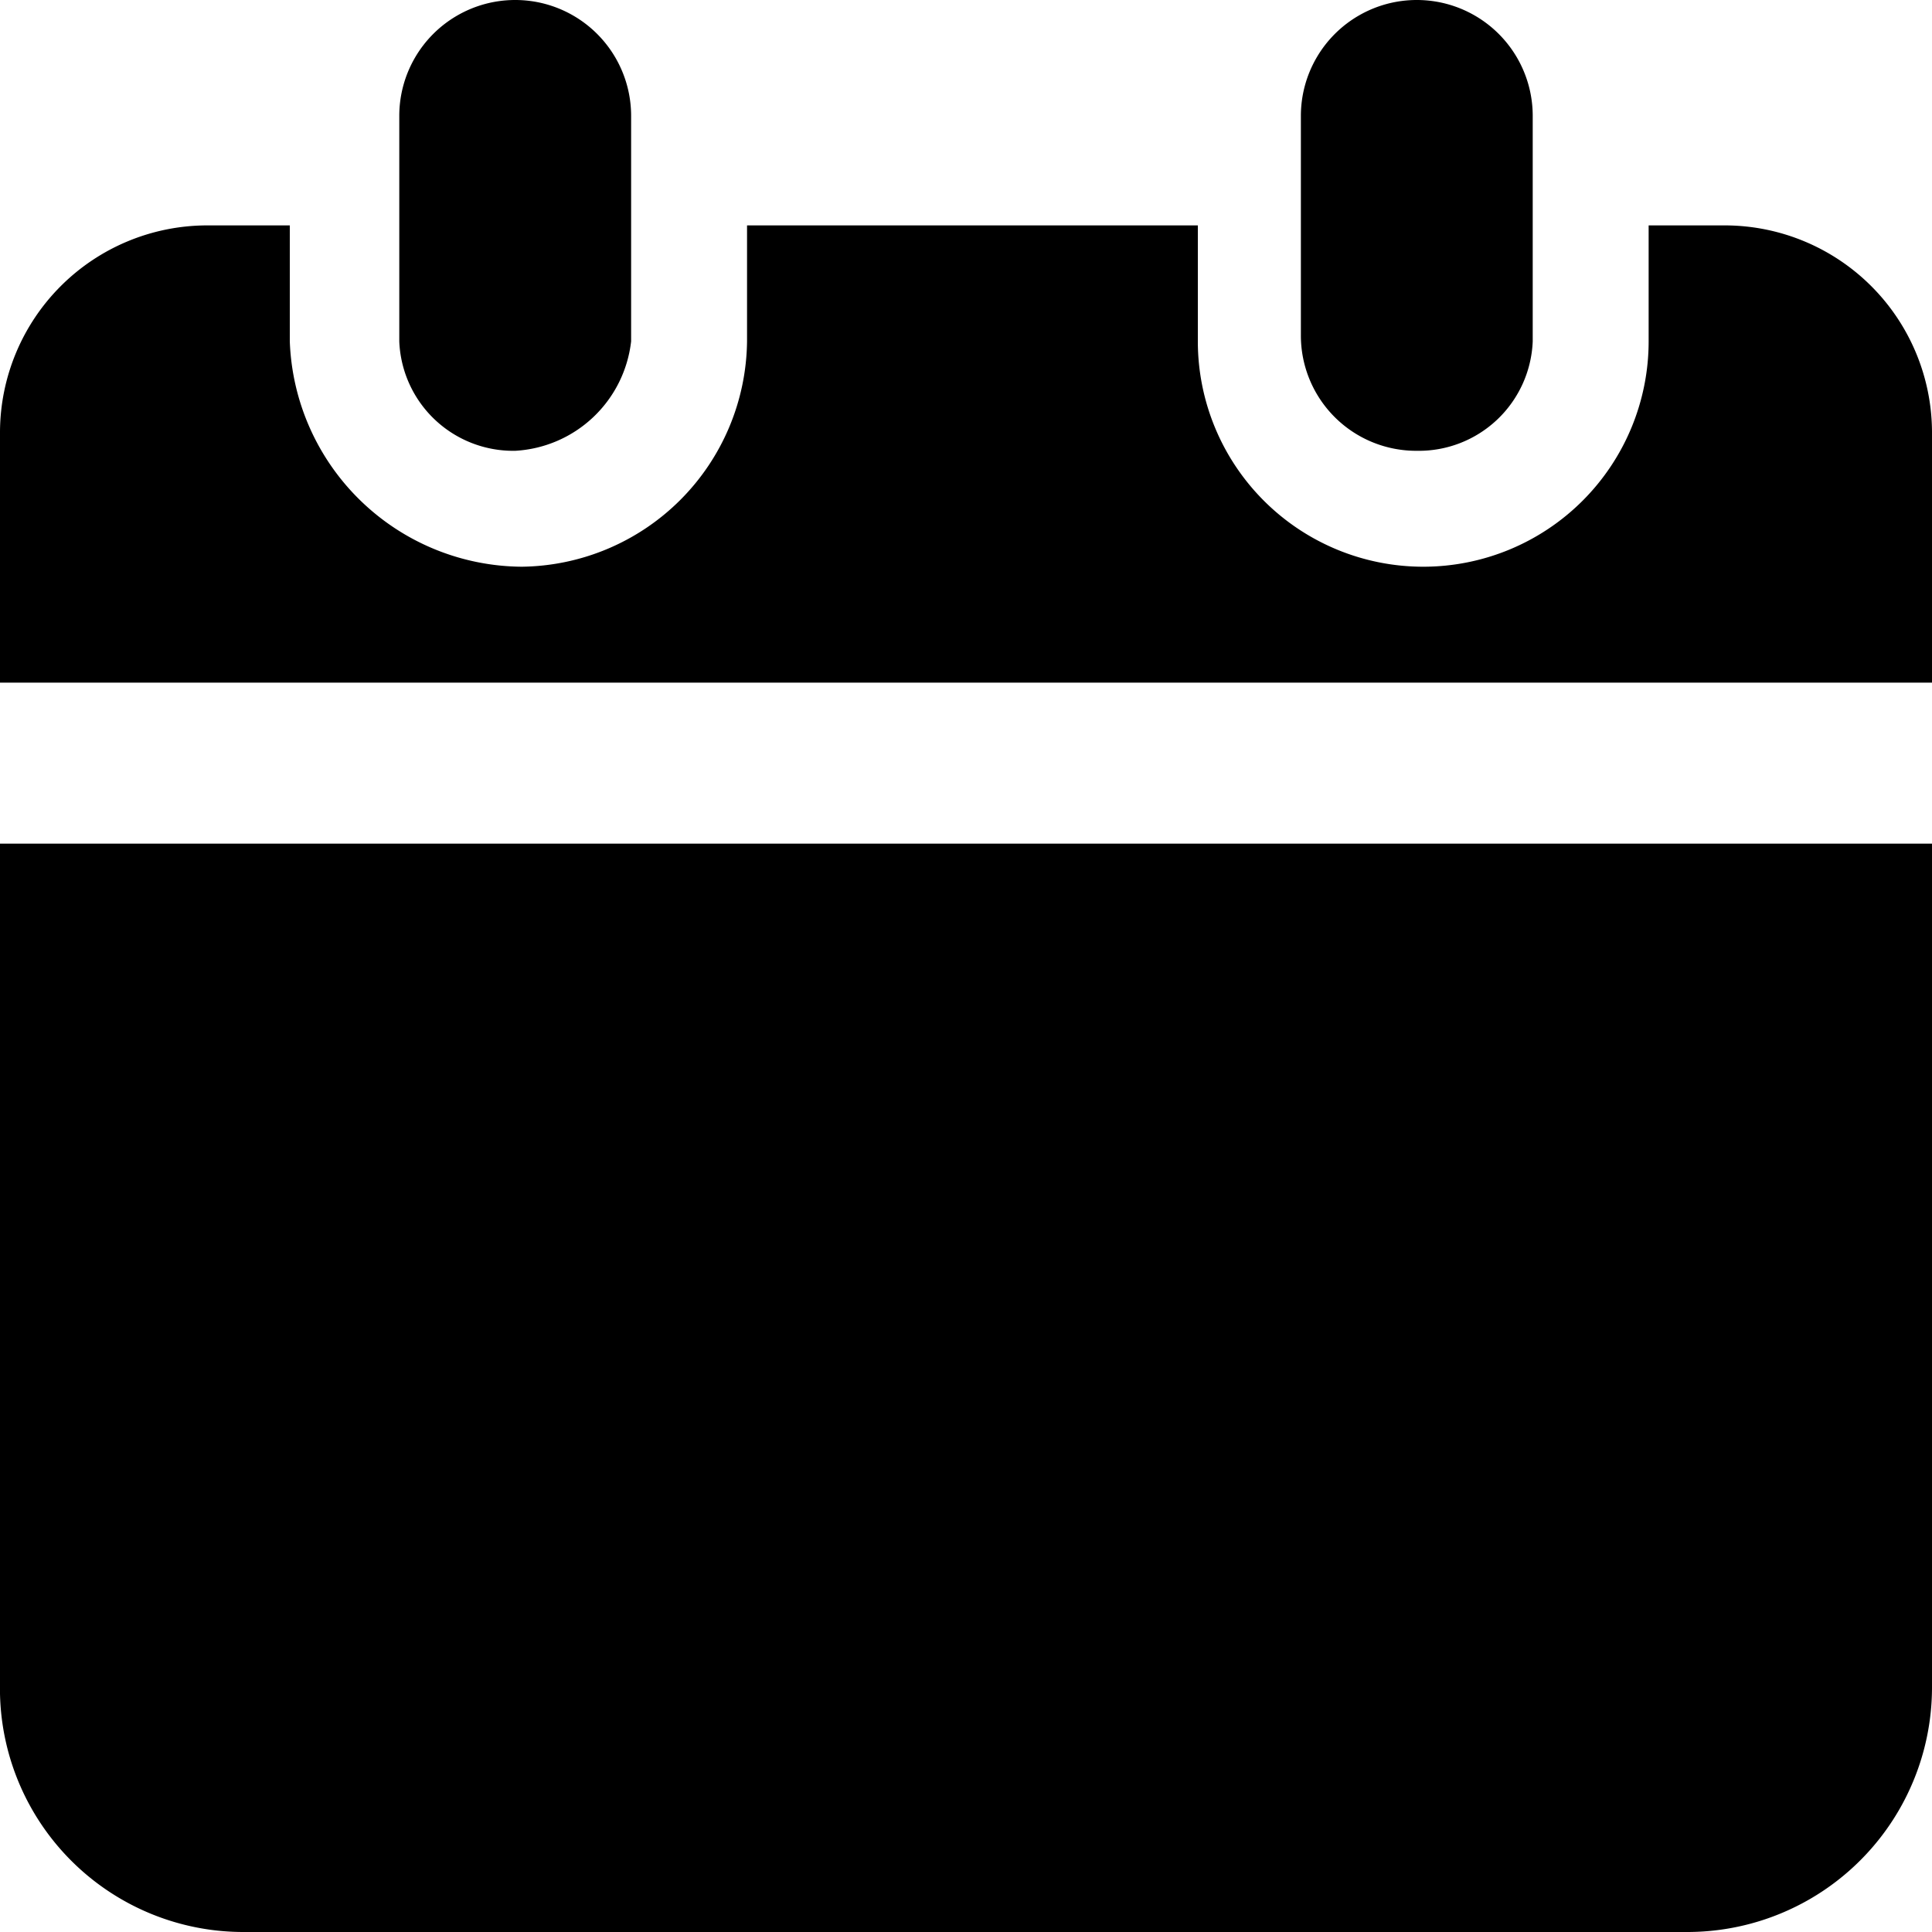 <svg id="Layer_1" data-name="Layer 1" xmlns="http://www.w3.org/2000/svg" width="30" height="30" viewBox="0 0 30 30"><title>icon_schedule_date</title><path d="M22,7a1.79,1.79,0,0,1-1.8-1.8V1.8a1.8,1.8,0,1,1,3.6,0V5.3A1.77,1.77,0,0,1,22,7Zm4.8-3.5H25.6V5.3a3.5,3.5,0,0,1-7,0V3.5h-7V5.3A3.54,3.54,0,0,1,8.1,8.8,3.63,3.63,0,0,1,4.5,5.3V3.5H3.2A3.22,3.22,0,0,0,0,6.7v3.9H30V6.7A3.22,3.22,0,0,0,26.8,3.5ZM8,7A1.77,1.77,0,0,1,6.2,5.3V1.8a1.8,1.8,0,0,1,3.6,0V5.3A1.92,1.92,0,0,1,8,7ZM0,13.1H30V26.2A3.8,3.8,0,0,1,26.2,30H3.8A3.78,3.78,0,0,1,0,26.3Z"/></svg>